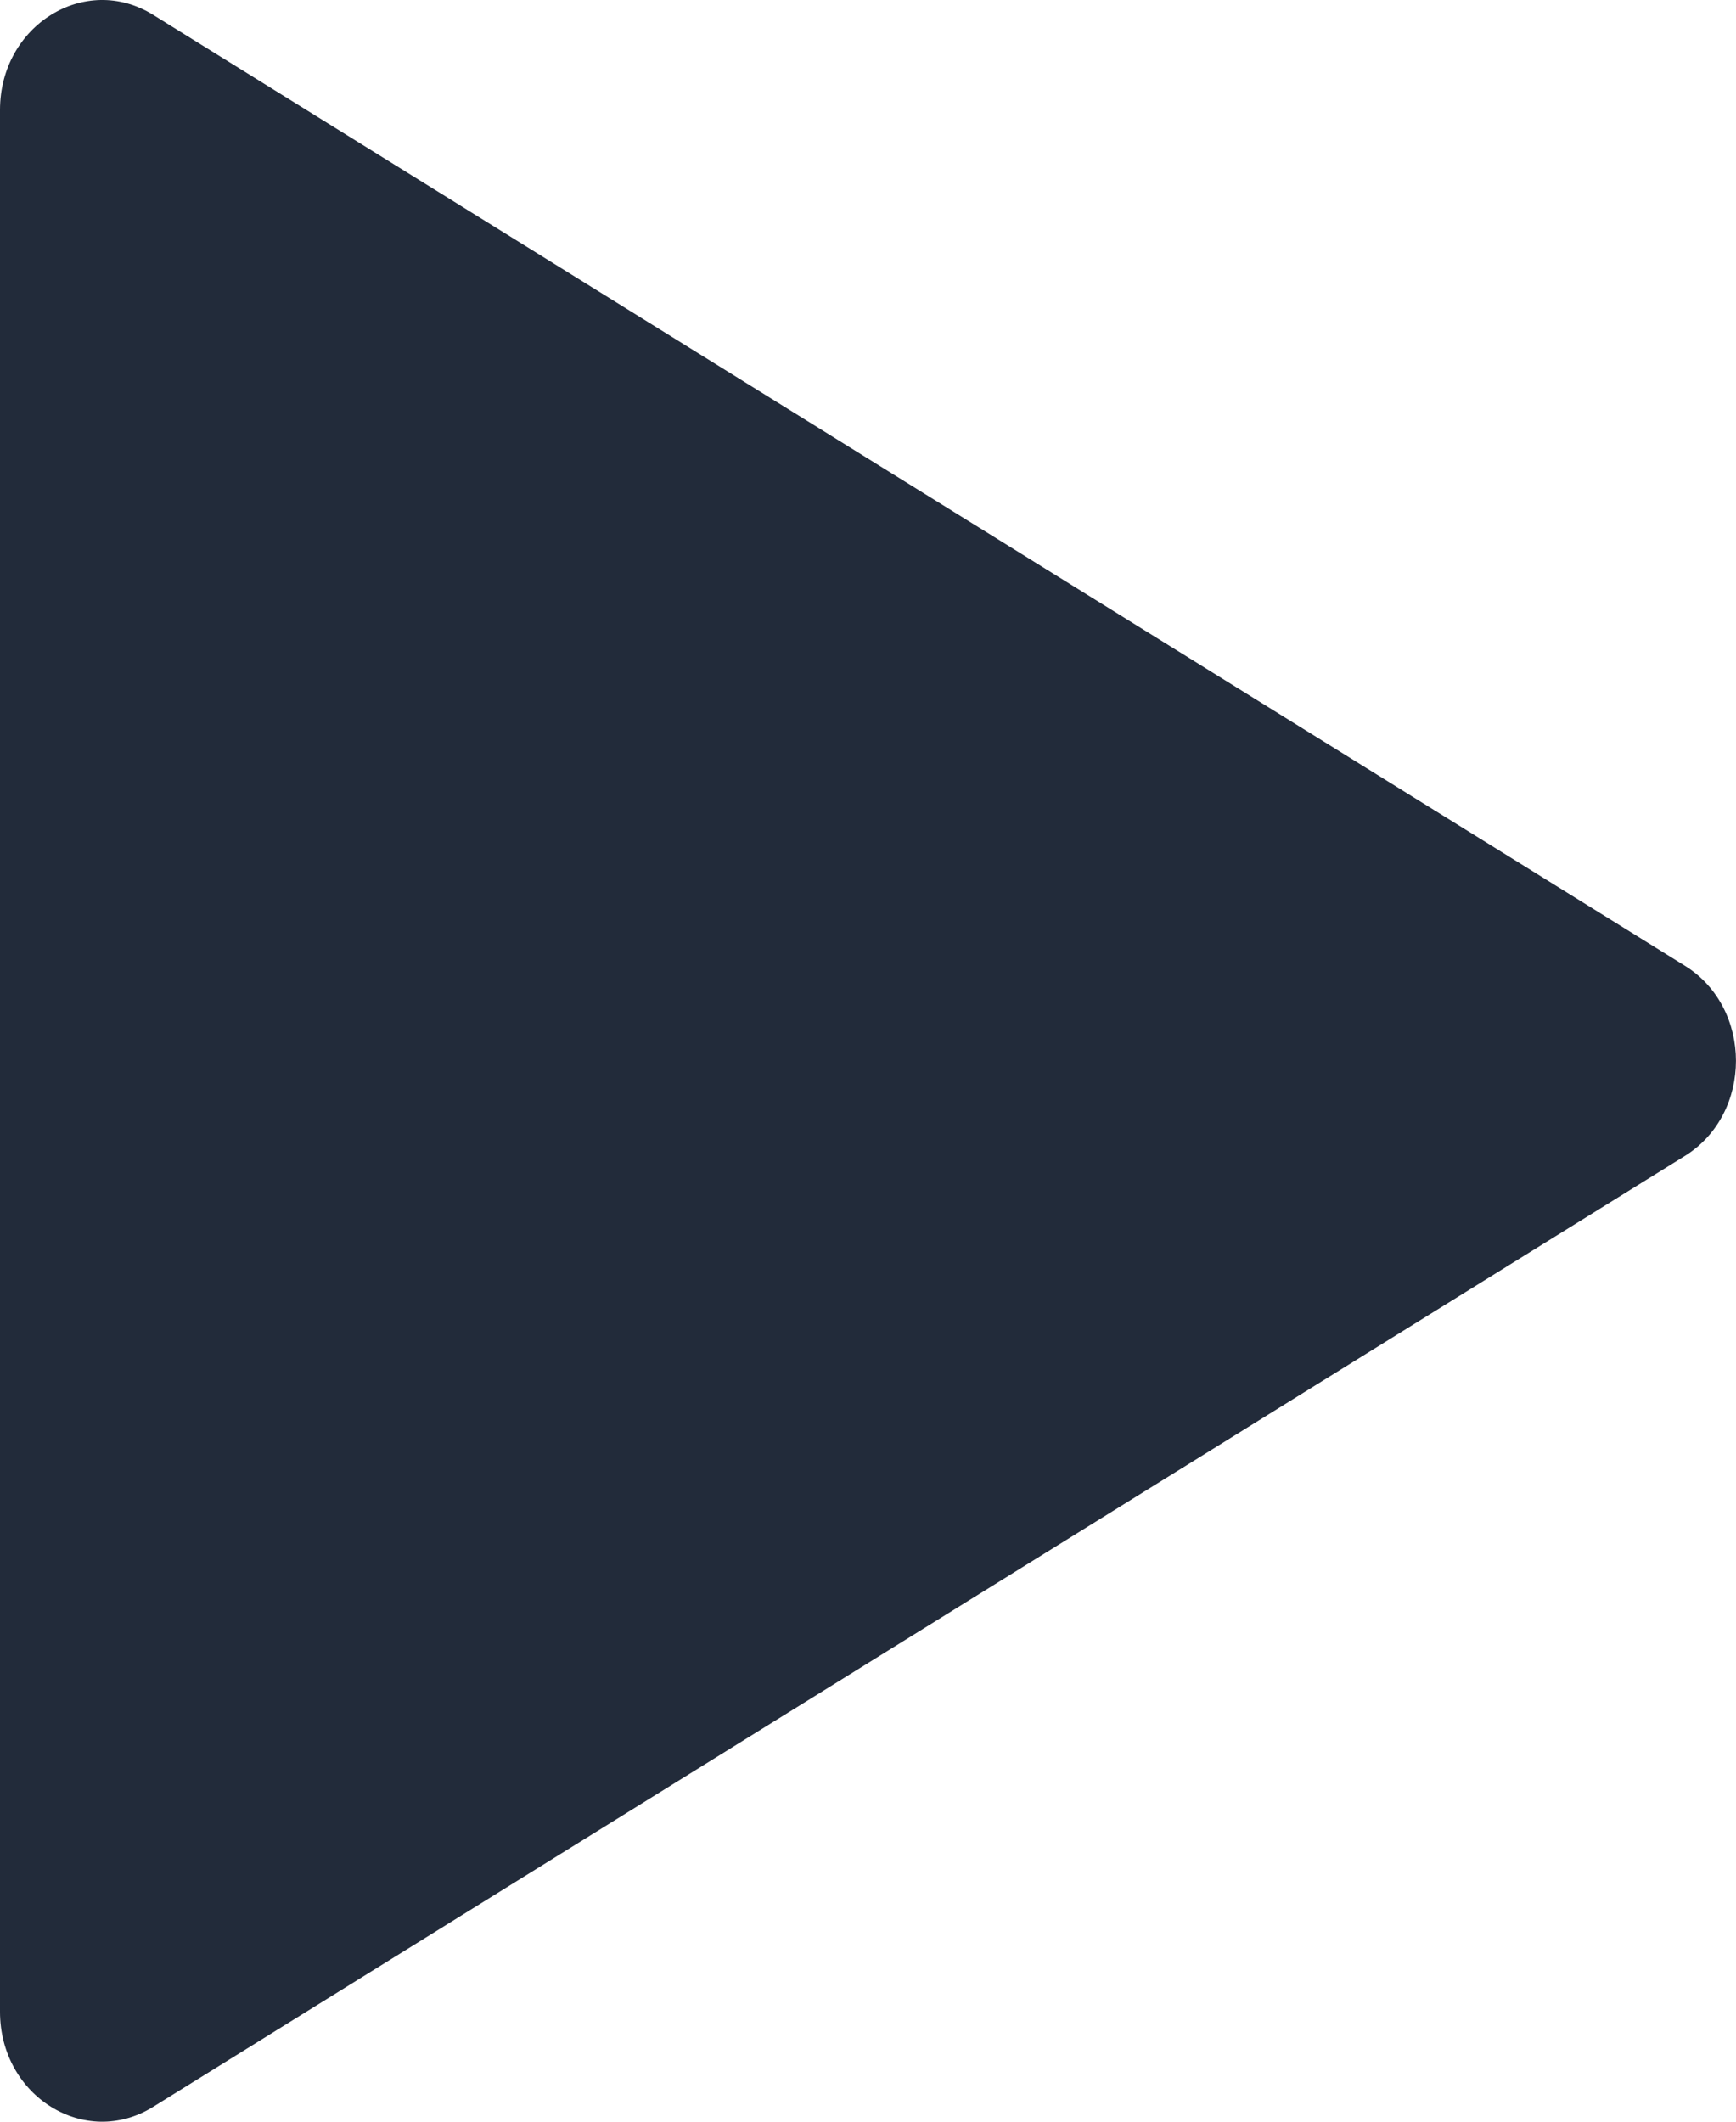 <svg width="9" height="11" viewBox="0 0 9 11" fill="none" xmlns="http://www.w3.org/2000/svg">
<path d="M8.735 5.993C9.088 5.774 9.088 5.226 8.735 5.007L0.794 0.077C0.441 -0.142 0 0.132 0 0.57L0 10.43C0 10.868 0.441 11.142 0.794 10.923L8.735 5.993Z" fill="#222B3A"/>
</svg>
